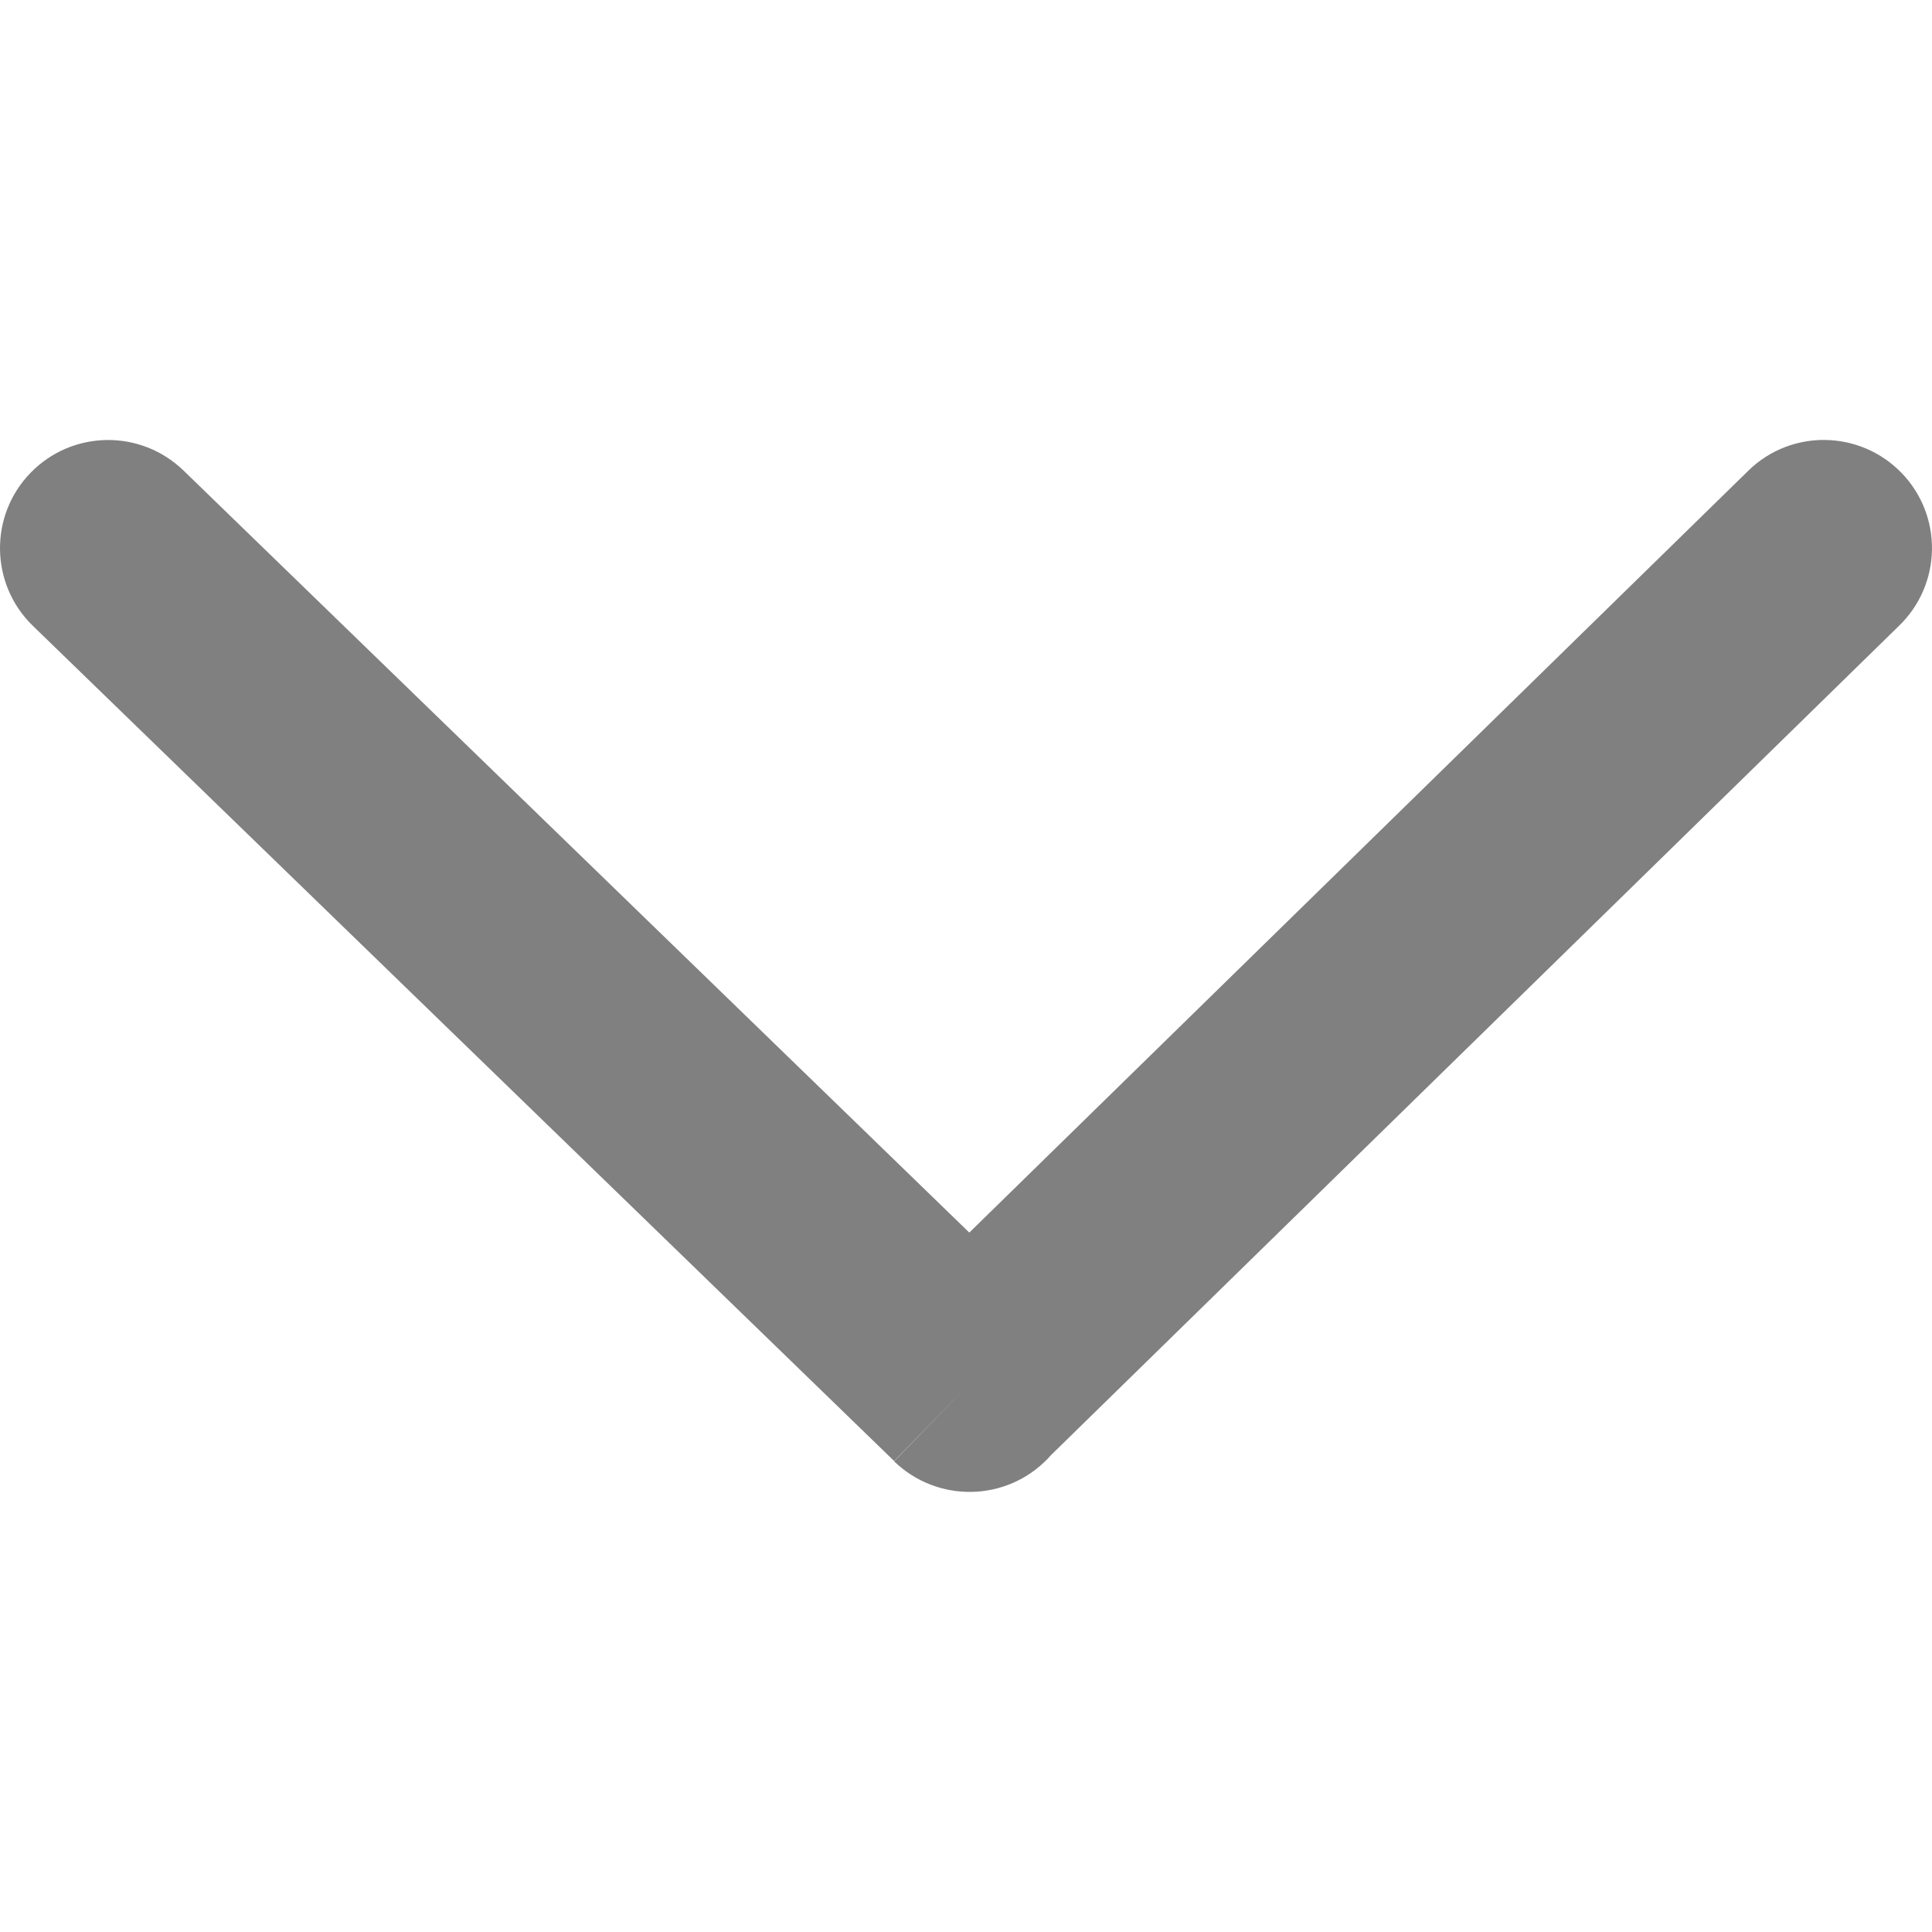 <?xml version="1.0" encoding="utf-8"?><svg version="1.1" id="Layer_1" fill="gray" width="20px" height="20px" xmlns="http://www.w3.org/2000/svg" xmlns:xlink="http://www.w3.org/1999/xlink" x="0px" y="0px" viewBox="0 0 122.88 66.91" style="enable-background:new 0 0 122.88 66.91" xml:space="preserve"><g><path d="M11.68,1.95C8.95-0.7,4.6-0.64,1.95,2.08c-2.65,2.72-2.59,7.08,0.13,9.73l54.79,53.13l4.8-4.93l-4.8,4.95 c2.74,2.65,7.1,2.58,9.75-0.15c0.08-0.08,0.15-0.16,0.22-0.24l53.95-52.76c2.73-2.65,2.79-7.01,0.14-9.73 c-2.65-2.72-7.01-2.79-9.73-0.13L61.65,50.41L11.68,1.95L11.68,1.95z"/></g></svg>
